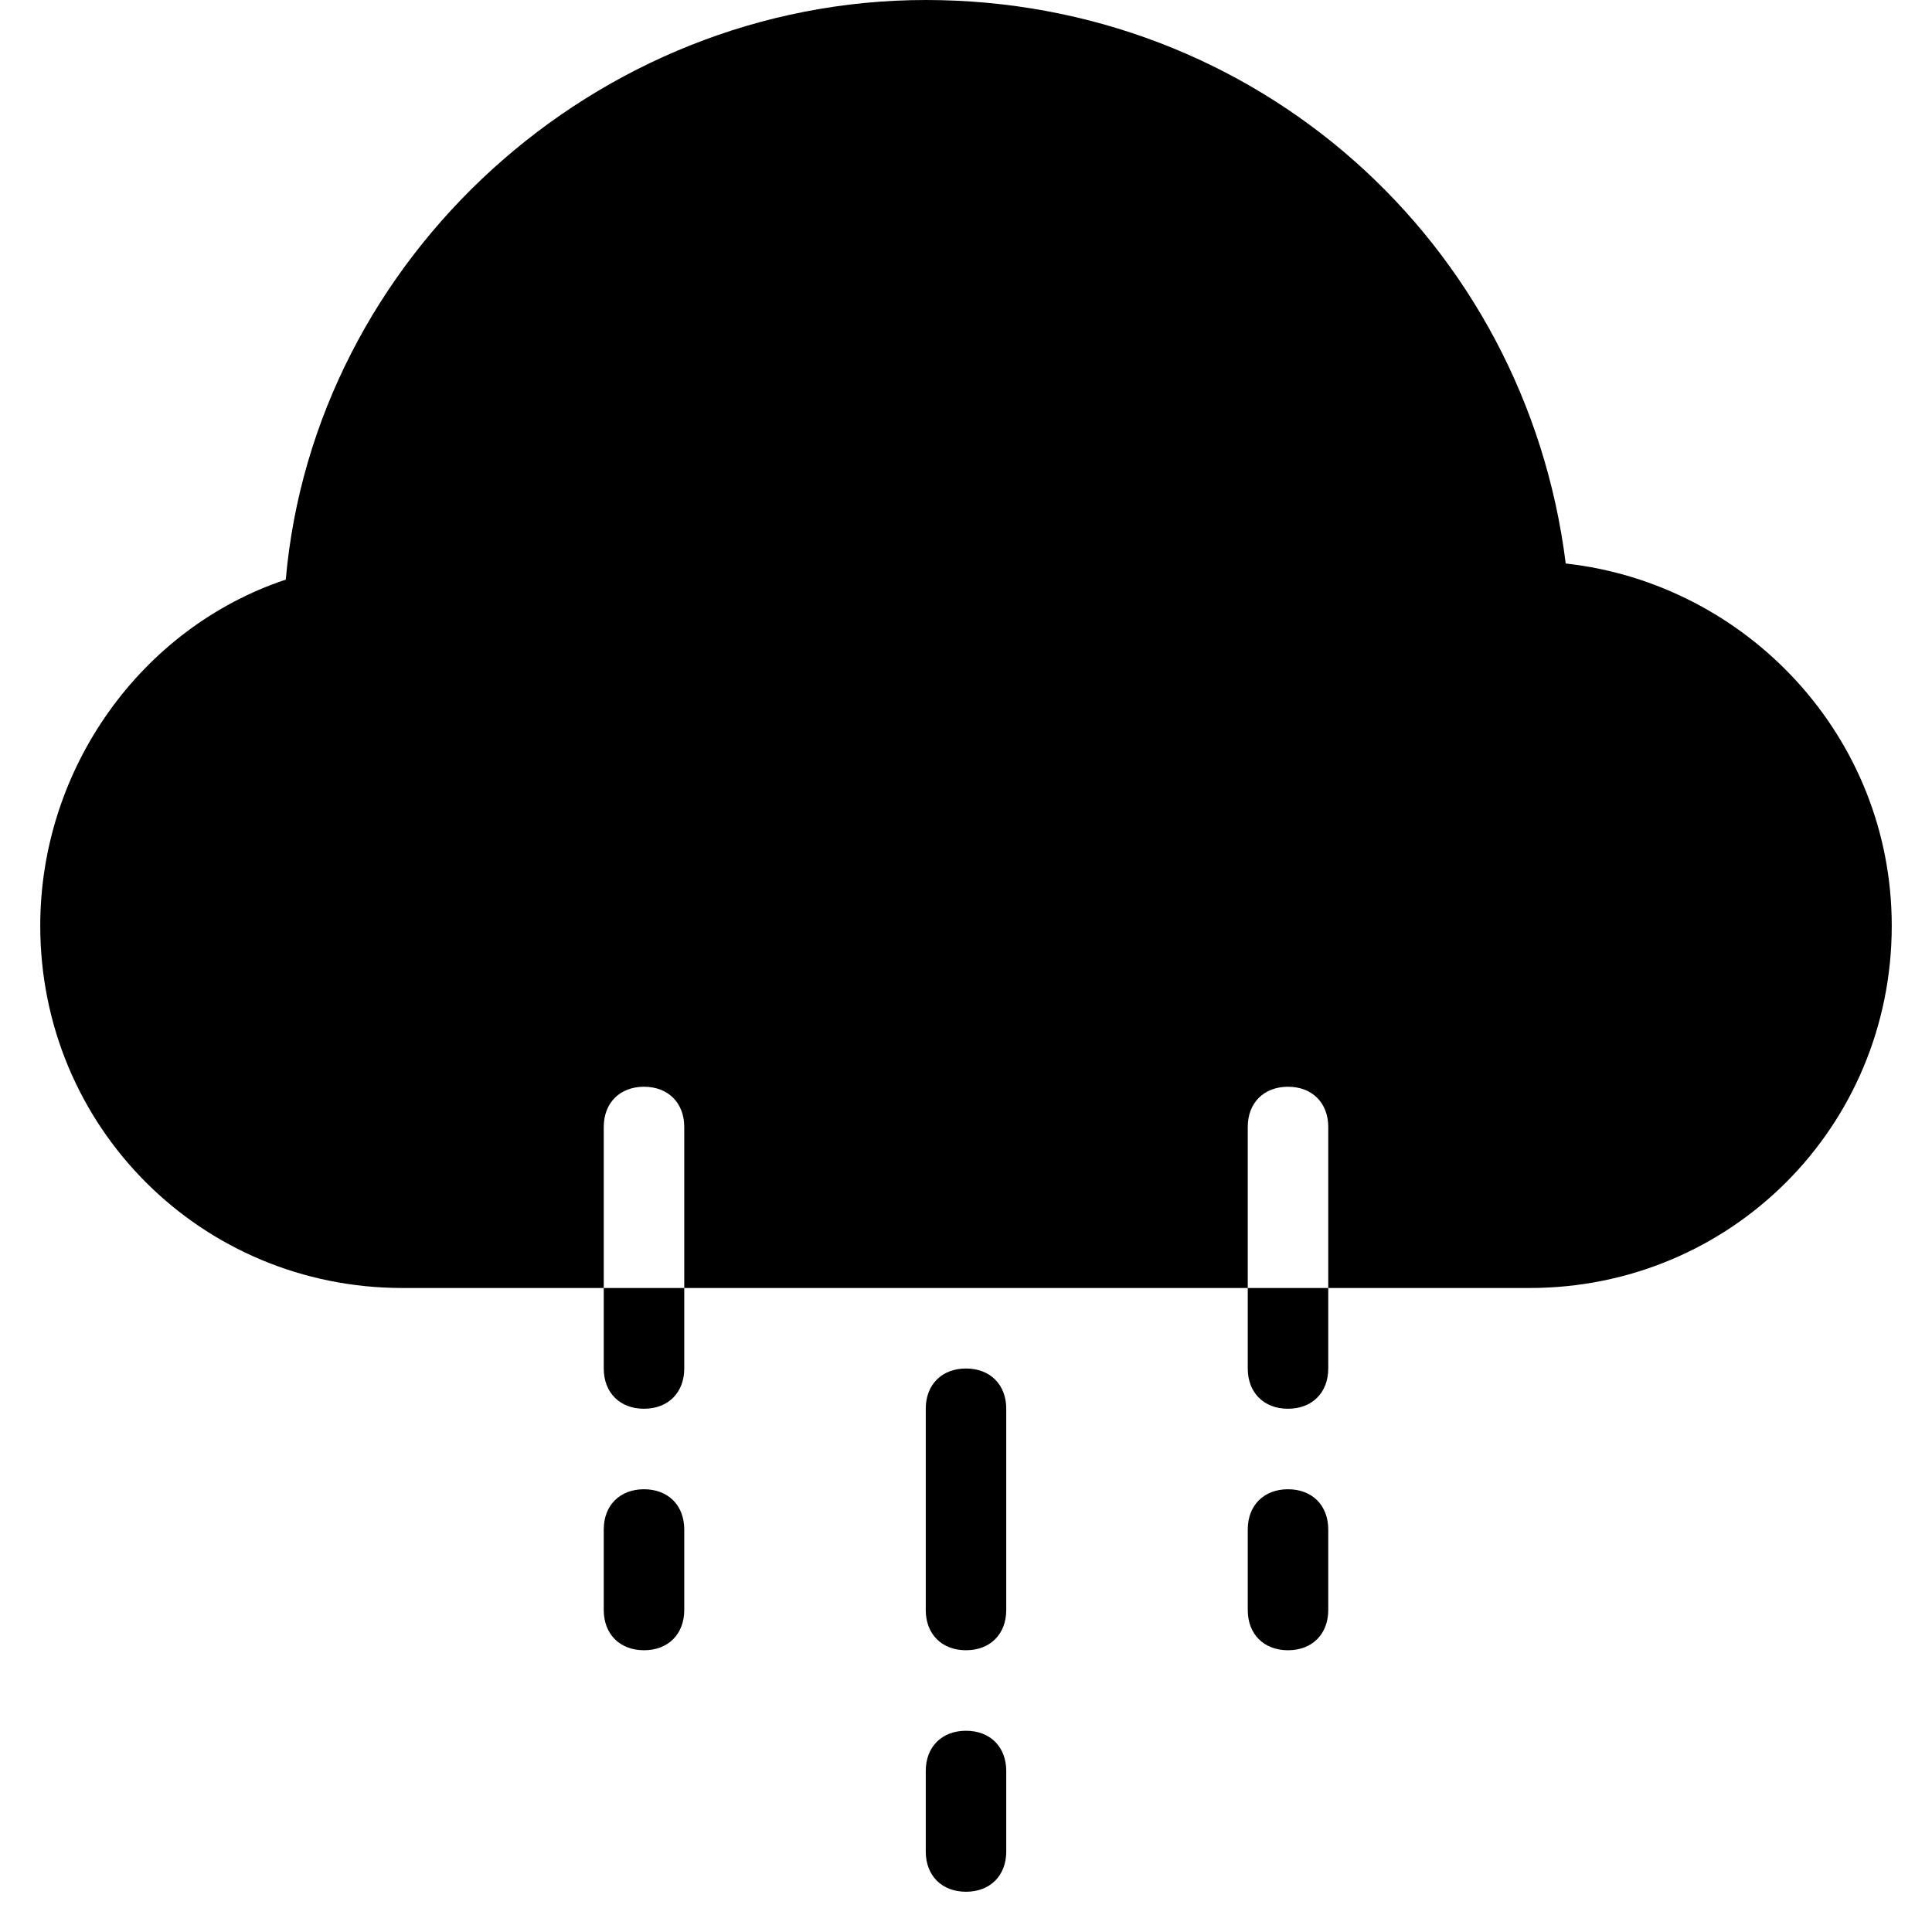 <?xml version="1.0" encoding="utf-8"?>
<!-- Generator: Adobe Illustrator 19.1.0, SVG Export Plug-In . SVG Version: 6.00 Build 0)  -->
<!DOCTYPE svg PUBLIC "-//W3C//DTD SVG 1.1//EN" "http://www.w3.org/Graphics/SVG/1.1/DTD/svg11.dtd">
<svg version="1.1" id="Layer_2" xmlns="http://www.w3.org/2000/svg" xmlns:xlink="http://www.w3.org/1999/xlink" x="0px" y="0px"
	 width="48px" height="48px" viewBox="0 0 48 48" enable-background="new 0 0 48 48" xml:space="preserve">
<path id="color_92_" d="M24,41c-0.6,0-1-0.4-1-1v-5c0-0.6,0.4-1,1-1s1,0.4,1,1v5C25,40.6,24.6,41,24,41z"/>
<path d="M38.9,14C37.9,6,31.2,0,23,0C14.8,0,7.8,6.4,7.1,14.4C3.5,15.6,1,19.1,1,23c0,5,4,9,9,9h5v-4c0-0.6,0.4-1,1-1s1,0.4,1,1v4
	h14v-4c0-0.6,0.4-1,1-1s1,0.4,1,1v4h5c5,0,9-4,9-9C47,18.3,43.4,14.5,38.9,14z"/>
<path id="color_91_" d="M24,47c-0.6,0-1-0.4-1-1v-2c0-0.6,0.4-1,1-1s1,0.4,1,1v2C25,46.6,24.6,47,24,47z"/>
<path id="color_90_" d="M16,41c-0.6,0-1-0.4-1-1v-2c0-0.6,0.4-1,1-1s1,0.4,1,1v2C17,40.6,16.6,41,16,41z"/>
<path id="color_89_" d="M32,41c-0.6,0-1-0.4-1-1v-2c0-0.6,0.4-1,1-1s1,0.4,1,1v2C33,40.6,32.6,41,32,41z"/>
<path id="color_26_" d="M15,32v2c0,0.6,0.4,1,1,1s1-0.4,1-1v-2H15z"/>
<path id="color_25_" d="M31,32v2c0,0.6,0.4,1,1,1s1-0.4,1-1v-2H31z"/>
</svg>
